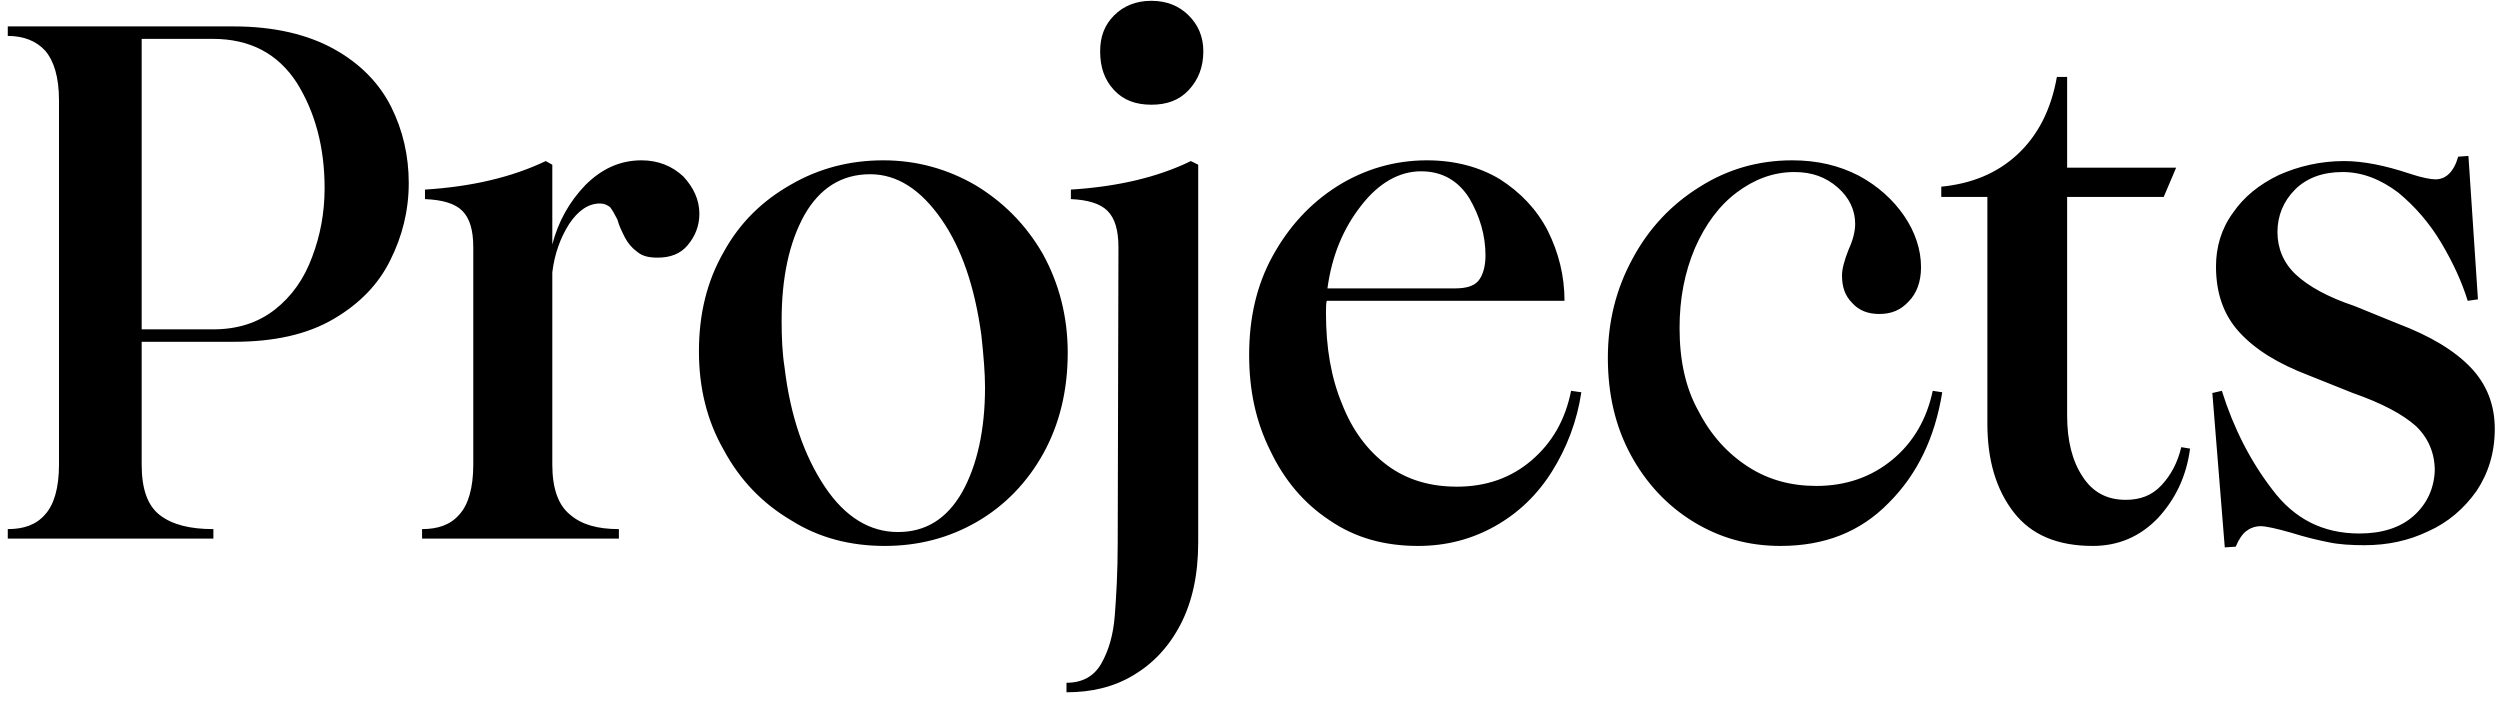 <svg viewBox="0 0 246 69" fill="none" xmlns="http://www.w3.org/2000/svg">
<path d="M0.765 52.064C2.349 52.064 3.573 51.632 4.437 50.624C5.301 49.688 5.805 48.032 5.805 45.728V9.872C5.805 7.568 5.301 5.984 4.437 4.976C3.573 4.04 2.349 3.536 0.765 3.536V2.6H23.013C26.973 2.6 30.285 3.392 32.877 4.832C35.469 6.272 37.341 8.216 38.493 10.52C39.645 12.824 40.221 15.344 40.221 18.008C40.221 20.744 39.573 23.264 38.421 25.568C37.269 27.944 35.397 29.888 32.805 31.4C30.213 32.912 26.973 33.632 23.013 33.632H13.941V45.728C13.941 48.104 14.517 49.76 15.741 50.696C16.965 51.632 18.693 52.064 20.997 52.064V53H0.765V52.064ZM20.997 32.408C23.373 32.408 25.389 31.76 27.045 30.464C28.701 29.168 29.925 27.44 30.717 25.28C31.509 23.192 31.941 20.96 31.941 18.512C31.941 14.48 31.005 11.024 29.205 8.144C27.333 5.264 24.597 3.824 20.925 3.824H13.941V32.408H20.997ZM41.531 52.064C43.115 52.064 44.339 51.632 45.203 50.624C46.067 49.688 46.571 48.032 46.571 45.728V24.344C46.571 22.616 46.211 21.464 45.491 20.744C44.771 20.024 43.547 19.664 41.819 19.592V18.656C46.427 18.368 50.387 17.432 53.699 15.848L54.347 16.208V24.056C54.923 21.824 56.003 19.88 57.587 18.224C59.171 16.64 60.971 15.776 63.131 15.776C64.787 15.776 66.155 16.352 67.235 17.36C68.243 18.44 68.819 19.664 68.819 21.032C68.819 22.256 68.387 23.264 67.667 24.128C66.947 24.992 65.939 25.352 64.715 25.352C63.851 25.352 63.203 25.208 62.699 24.776C62.195 24.416 61.763 23.912 61.475 23.336C61.187 22.76 60.899 22.184 60.755 21.608C60.467 21.032 60.251 20.672 60.035 20.384C59.747 20.168 59.459 20.024 59.027 20.024C57.875 20.024 56.867 20.744 56.003 22.04C55.139 23.408 54.563 24.992 54.347 26.792V45.728C54.347 48.032 54.923 49.688 56.075 50.624C57.227 51.632 58.811 52.064 60.899 52.064V53H41.531V52.064ZM77.847 51.2C75.04 49.544 72.808 47.24 71.224 44.288C69.567 41.408 68.775 38.168 68.775 34.568C68.775 30.896 69.567 27.656 71.224 24.776C72.808 21.896 75.04 19.736 77.847 18.152C80.584 16.568 83.608 15.776 86.919 15.776C90.231 15.776 93.255 16.64 95.992 18.224C98.728 19.88 100.96 22.112 102.616 24.992C104.2 27.872 105.064 31.112 105.064 34.712C105.064 38.384 104.272 41.696 102.688 44.576C101.104 47.456 98.871 49.76 96.135 51.344C93.4 52.928 90.376 53.72 87.064 53.72C83.68 53.72 80.584 52.928 77.847 51.2ZM81.159 47.888C83.175 50.912 85.624 52.352 88.359 52.352C91.096 52.352 93.183 51.056 94.695 48.392C96.135 45.8 96.927 42.344 96.927 38.096C96.927 36.728 96.784 35 96.567 32.984C95.919 28.232 94.624 24.416 92.608 21.536C90.591 18.656 88.287 17.144 85.624 17.144C82.816 17.144 80.656 18.512 79.144 21.176C77.632 23.912 76.912 27.368 76.912 31.544C76.912 33.272 76.984 34.784 77.2 36.152C77.775 40.976 79.144 44.864 81.159 47.888ZM109.623 8.864C108.687 7.856 108.255 6.632 108.255 5.048C108.255 3.608 108.687 2.456 109.623 1.52C110.559 0.584 111.783 0.08 113.295 0.08C114.807 0.08 116.031 0.584 116.967 1.52C117.903 2.456 118.407 3.608 118.407 5.048C118.407 6.632 117.903 7.856 116.967 8.864C116.031 9.872 114.807 10.304 113.295 10.304C111.783 10.304 110.559 9.872 109.623 8.864ZM104.943 67.184C106.527 67.184 107.679 66.536 108.399 65.24C109.119 63.944 109.551 62.432 109.695 60.56C109.839 58.688 109.983 56.312 109.983 53.36L110.055 24.344C110.055 22.616 109.695 21.464 108.975 20.744C108.255 20.024 107.031 19.664 105.375 19.592V18.656C109.983 18.368 113.943 17.432 117.183 15.848L117.903 16.208V53.36C117.903 56.528 117.327 59.192 116.175 61.424C115.023 63.656 113.439 65.312 111.495 66.464C109.551 67.616 107.391 68.12 104.943 68.12V67.184ZM130.836 51.2C128.316 49.544 126.372 47.24 125.004 44.36C123.564 41.48 122.916 38.384 122.916 34.928C122.916 31.328 123.636 28.088 125.22 25.208C126.804 22.328 128.892 20.024 131.628 18.296C134.292 16.64 137.244 15.776 140.412 15.776C143.148 15.776 145.596 16.424 147.612 17.648C149.628 18.944 151.212 20.6 152.292 22.688C153.372 24.848 153.948 27.152 153.948 29.6H130.548C130.476 29.888 130.476 30.32 130.476 30.824C130.476 34.208 130.98 37.16 132.06 39.752C133.068 42.344 134.58 44.36 136.524 45.8C138.468 47.24 140.772 47.888 143.364 47.888C146.244 47.888 148.692 47.024 150.708 45.296C152.724 43.568 154.02 41.336 154.596 38.456L155.604 38.6C155.172 41.48 154.164 44.072 152.724 46.376C151.284 48.68 149.412 50.48 147.108 51.776C144.804 53.072 142.284 53.72 139.548 53.72C136.236 53.72 133.356 52.928 130.836 51.2ZM143.22 28.376C144.228 28.376 145.02 28.16 145.452 27.656C145.884 27.152 146.172 26.288 146.172 25.136C146.172 23.12 145.596 21.248 144.588 19.52C143.508 17.792 141.924 16.856 139.836 16.856C137.676 16.856 135.66 18.008 133.932 20.24C132.132 22.544 131.052 25.208 130.62 28.376H143.22ZM166.637 51.344C164.045 49.76 161.957 47.528 160.445 44.72C158.933 41.912 158.213 38.744 158.213 35.216C158.213 31.688 159.005 28.448 160.661 25.424C162.245 22.472 164.477 20.096 167.285 18.368C170.021 16.64 173.045 15.776 176.357 15.776C178.805 15.776 180.965 16.28 182.909 17.288C184.781 18.296 186.293 19.664 187.373 21.248C188.453 22.832 189.029 24.56 189.029 26.288C189.029 27.728 188.597 28.88 187.805 29.672C187.013 30.536 186.077 30.896 184.925 30.896C183.773 30.896 182.909 30.536 182.261 29.816C181.541 29.096 181.253 28.232 181.253 27.08C181.253 26.504 181.469 25.64 181.901 24.56C182.333 23.624 182.549 22.76 182.549 22.04C182.549 20.672 181.973 19.448 180.821 18.44C179.669 17.432 178.301 16.928 176.573 16.928C174.485 16.928 172.613 17.648 170.885 18.944C169.157 20.24 167.789 22.112 166.781 24.416C165.773 26.792 165.269 29.384 165.269 32.264C165.269 35.432 165.845 38.168 167.141 40.472C168.365 42.848 170.021 44.648 172.037 45.944C174.053 47.24 176.285 47.816 178.733 47.816C181.613 47.816 184.133 46.952 186.221 45.224C188.309 43.496 189.605 41.192 190.181 38.456L191.117 38.6C190.397 43.064 188.669 46.664 185.861 49.472C183.053 52.352 179.525 53.72 175.205 53.72C172.037 53.72 169.229 52.928 166.637 51.344ZM198.15 50.408C196.422 48.176 195.558 45.296 195.558 41.696V19.376H191.022V18.368C193.974 18.08 196.494 17.072 198.51 15.2C200.526 13.328 201.822 10.808 202.398 7.568H203.406V16.496H214.134L212.91 19.376H203.406V40.904C203.406 43.352 203.91 45.368 204.918 46.88C205.926 48.464 207.366 49.184 209.166 49.184C210.606 49.184 211.758 48.752 212.694 47.744C213.63 46.736 214.278 45.512 214.638 44L215.502 44.144C215.142 46.88 214.062 49.112 212.334 50.984C210.534 52.856 208.374 53.72 205.926 53.72C202.47 53.72 199.878 52.64 198.15 50.408ZM217.694 38.672L218.63 38.456C219.782 42.128 221.438 45.368 223.598 48.176C225.758 51.056 228.566 52.496 232.166 52.496C234.398 52.496 236.198 51.92 237.494 50.768C238.79 49.616 239.51 48.104 239.582 46.304C239.582 44.576 238.934 43.064 237.71 41.912C236.414 40.76 234.398 39.68 231.518 38.672L227.198 36.944C224.174 35.792 221.942 34.424 220.358 32.696C218.774 30.968 218.054 28.808 218.054 26.216C218.054 24.344 218.558 22.544 219.71 20.96C220.79 19.376 222.302 18.152 224.246 17.216C226.19 16.352 228.35 15.848 230.654 15.848C232.526 15.848 234.686 16.28 237.062 17.072C238.358 17.504 239.222 17.648 239.654 17.648C240.662 17.648 241.454 16.928 241.886 15.416L242.894 15.344L243.83 29.456L242.822 29.6C242.246 27.728 241.382 25.856 240.23 23.912C239.078 21.968 237.638 20.312 235.982 18.944C234.254 17.648 232.454 16.928 230.51 16.928C228.566 16.928 226.982 17.504 225.83 18.656C224.678 19.808 224.102 21.248 224.102 22.832C224.102 24.416 224.678 25.856 225.902 27.008C227.126 28.16 229.07 29.24 231.662 30.104L235.91 31.832C239.15 33.056 241.526 34.496 243.11 36.152C244.694 37.808 245.486 39.824 245.486 42.2C245.486 44.576 244.838 46.592 243.686 48.32C242.462 50.048 240.878 51.416 238.934 52.28C236.99 53.216 234.902 53.648 232.67 53.648C231.374 53.648 230.15 53.576 229.142 53.36C228.062 53.144 226.838 52.856 225.47 52.424C223.958 51.992 222.95 51.776 222.446 51.776C221.87 51.776 221.366 51.992 221.006 52.28C220.646 52.568 220.286 53.072 219.998 53.792L218.918 53.864L217.694 38.672Z" fill="black"/>
</svg>
